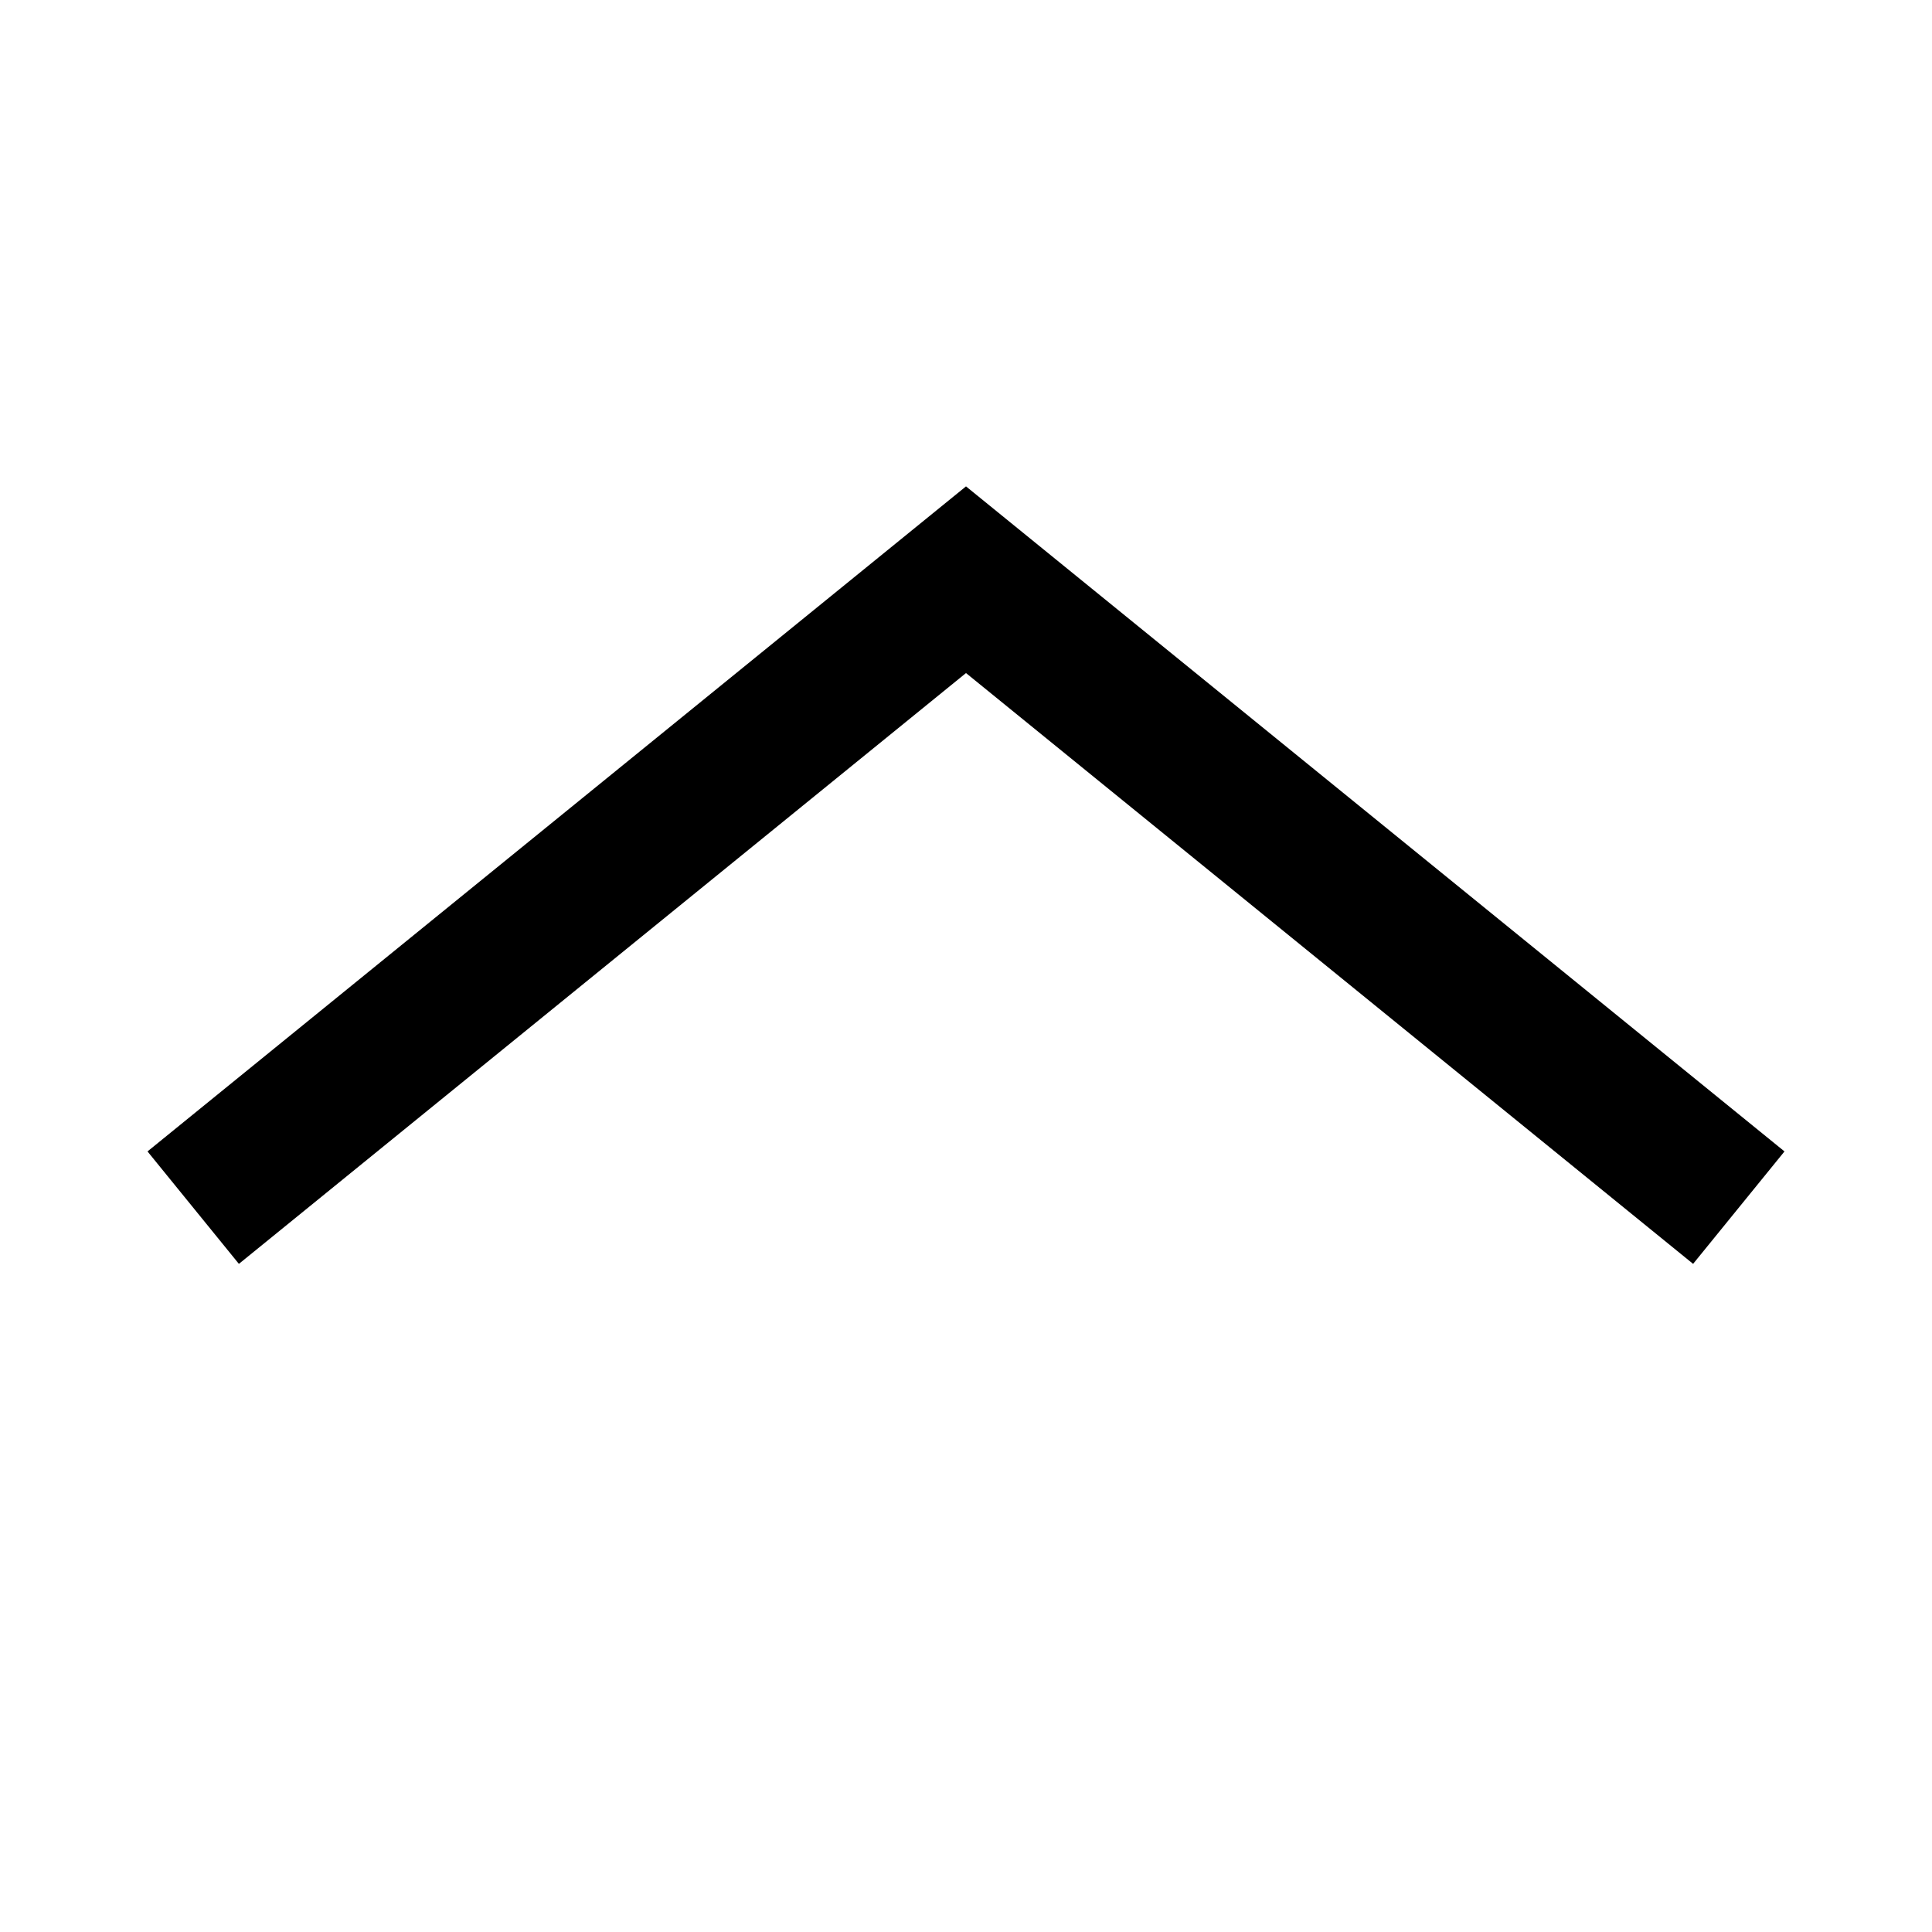 <?xml version="1.0" encoding="UTF-8"?>
<svg viewBox="0 0 40 40" version="1.1" xmlns="http://www.w3.org/2000/svg" xmlns:xlink="http://www.w3.org/1999/xlink">

    <g id="font/arrow-top" stroke="none" stroke-width="1" fill="none" fill-rule="evenodd">
        <polygon id="Path" fill="#000000" fill-rule="nonzero" points="4.946 26.167 3.054 23.839 20 10.07 36.946 23.839 35.054 26.167 20 13.935"></polygon>
    </g>
</svg>
